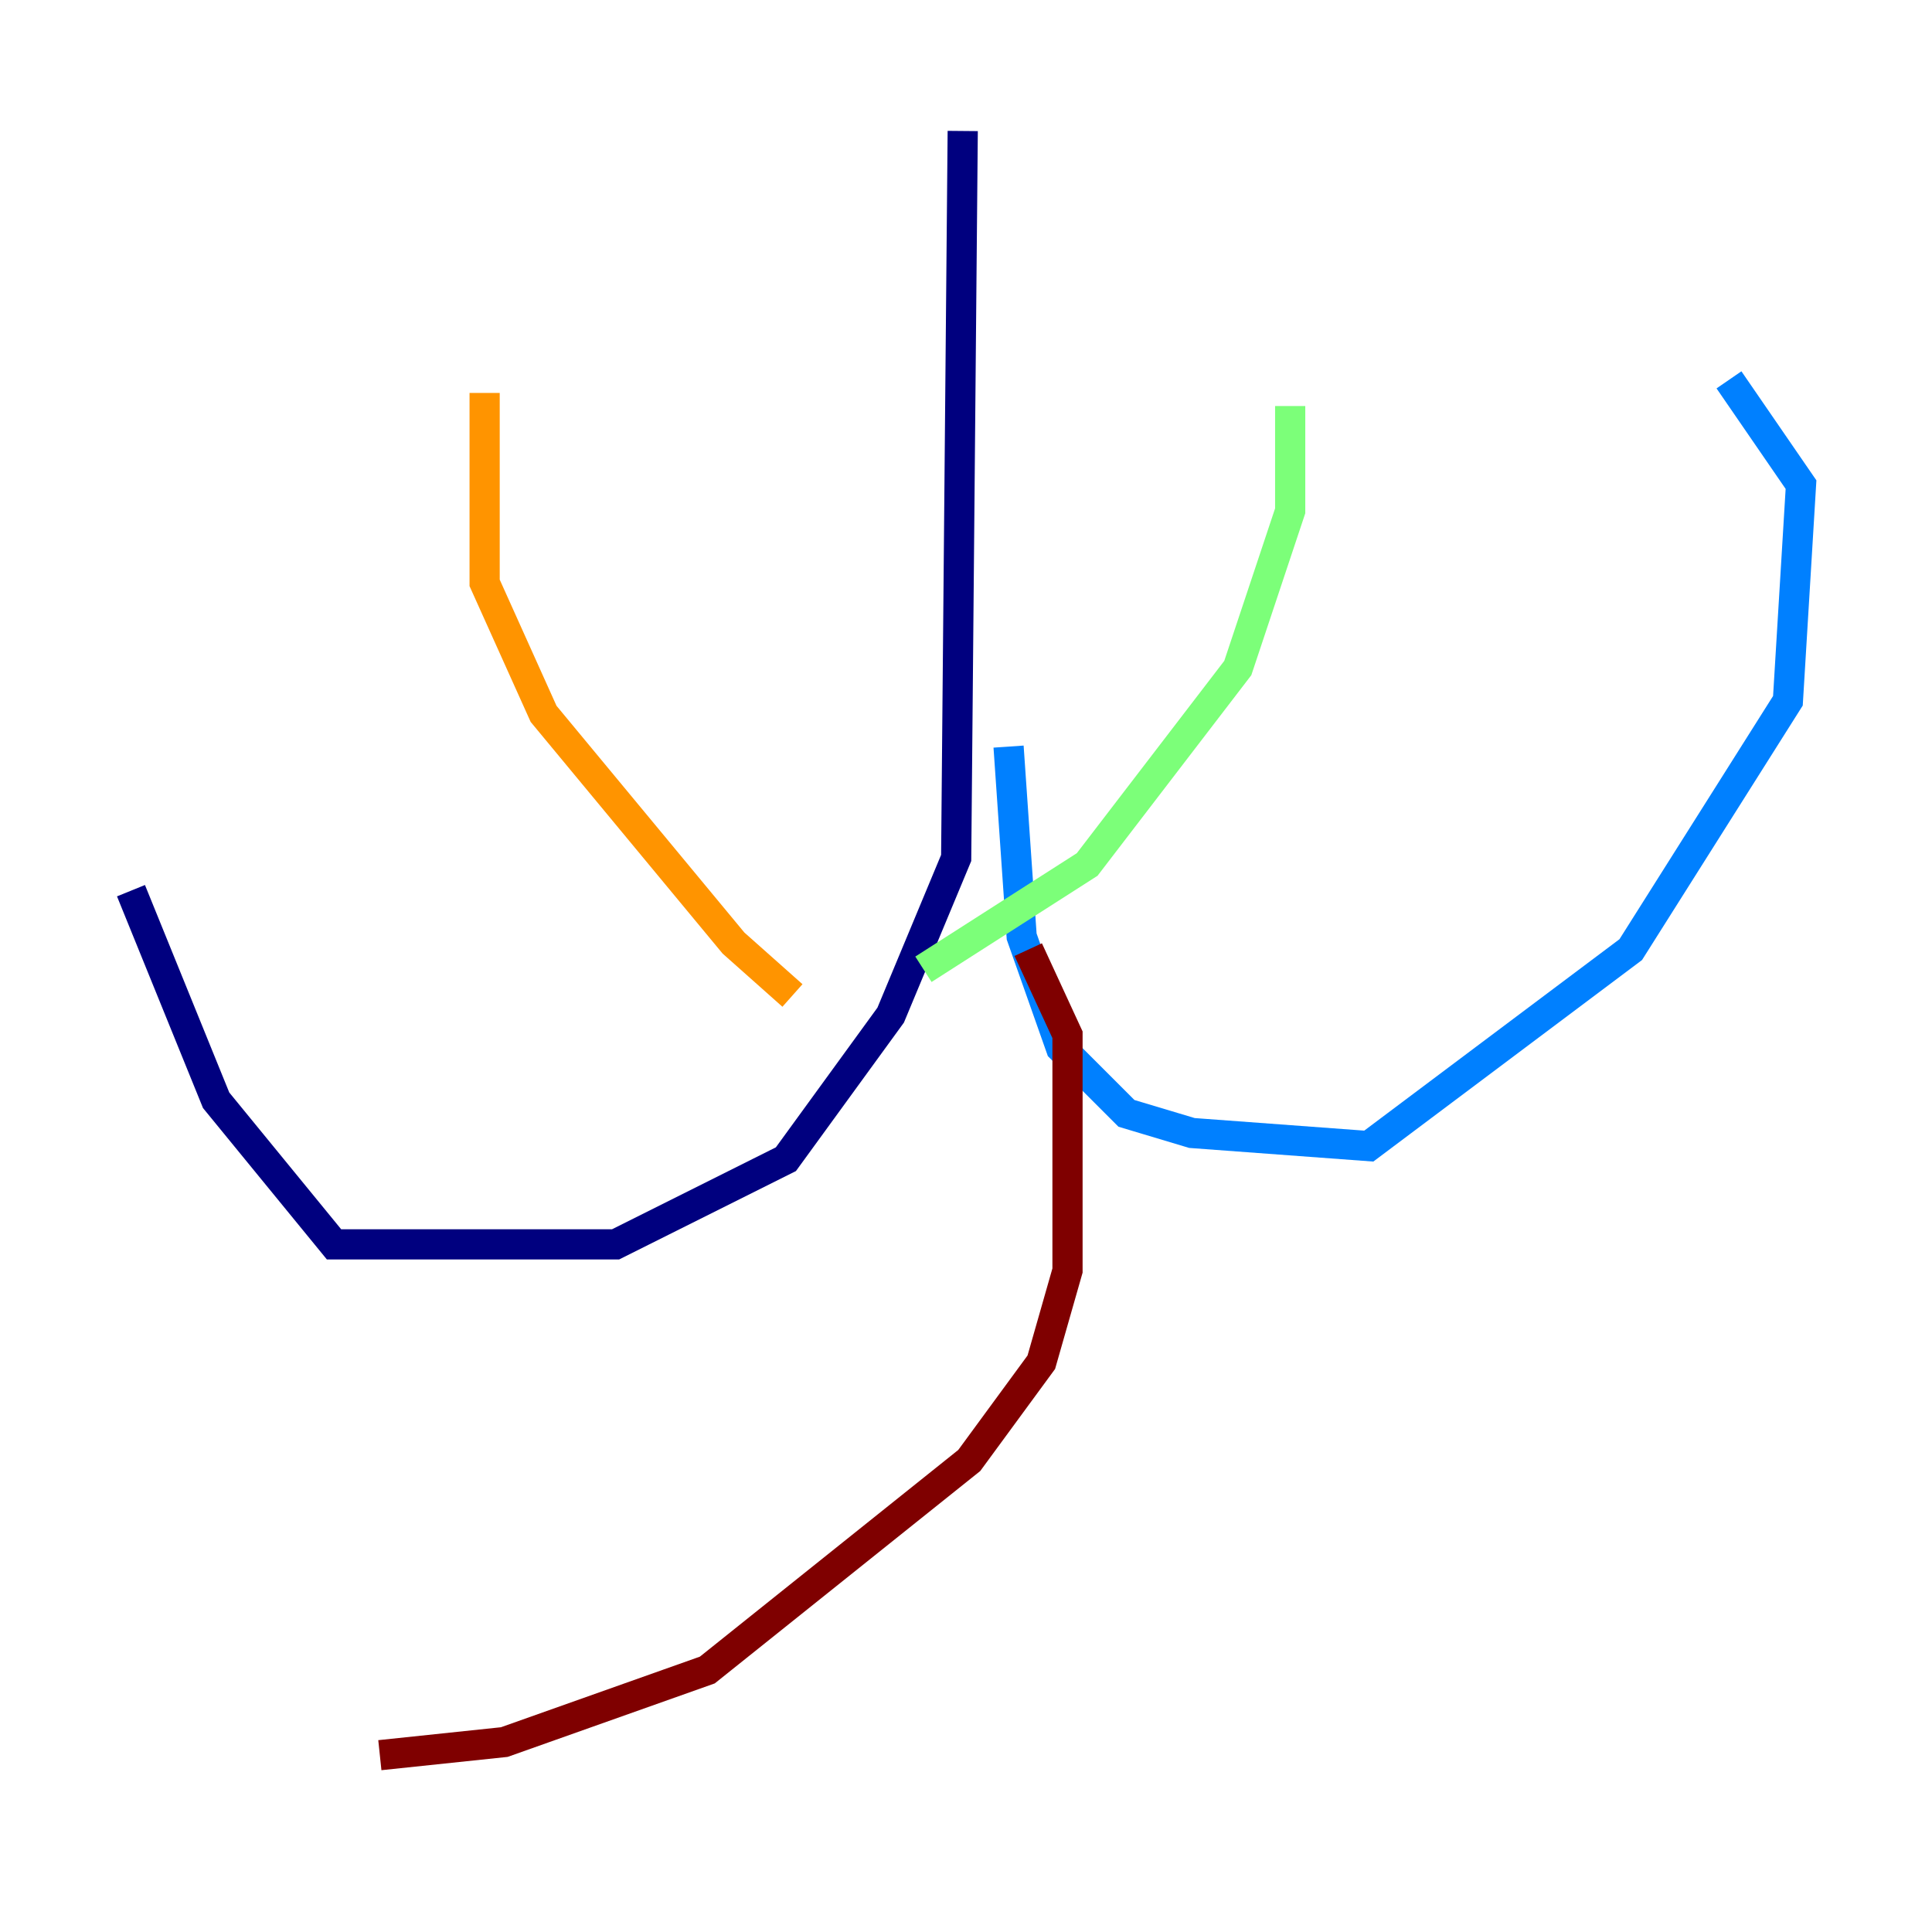 <?xml version="1.0" encoding="utf-8" ?>
<svg baseProfile="tiny" height="128" version="1.2" viewBox="0,0,128,128" width="128" xmlns="http://www.w3.org/2000/svg" xmlns:ev="http://www.w3.org/2001/xml-events" xmlns:xlink="http://www.w3.org/1999/xlink"><defs /><polyline fill="none" points="63.783,8.678 63.349,56.841 59.01,67.254 52.068,76.8 40.786,82.441 22.129,82.441 14.319,72.895 8.678,59.01" stroke="#00007f" stroke-width="2" /><polyline fill="none" points="66.82,49.464 67.688,62.047 70.291,69.424 74.63,73.763 78.969,75.064 90.685,75.932 108.041,62.915 118.454,46.427 119.322,32.108 114.549,25.166" stroke="#0080ff" stroke-width="2" /><polyline fill="none" points="61.18,64.217 72.027,57.275 82.007,44.258 85.478,33.844 85.478,26.902" stroke="#7cff79" stroke-width="2" /><polyline fill="none" points="52.502,65.953 48.597,62.481 36.014,47.295 32.108,38.617 32.108,26.034" stroke="#ff9400" stroke-width="2" /><polyline fill="none" points="68.122,62.915 70.725,68.556 70.725,84.176 68.99,90.251 64.217,96.759 46.861,110.644 33.41,115.417 25.166,116.285" stroke="#7f0000" stroke-width="2" /></svg>